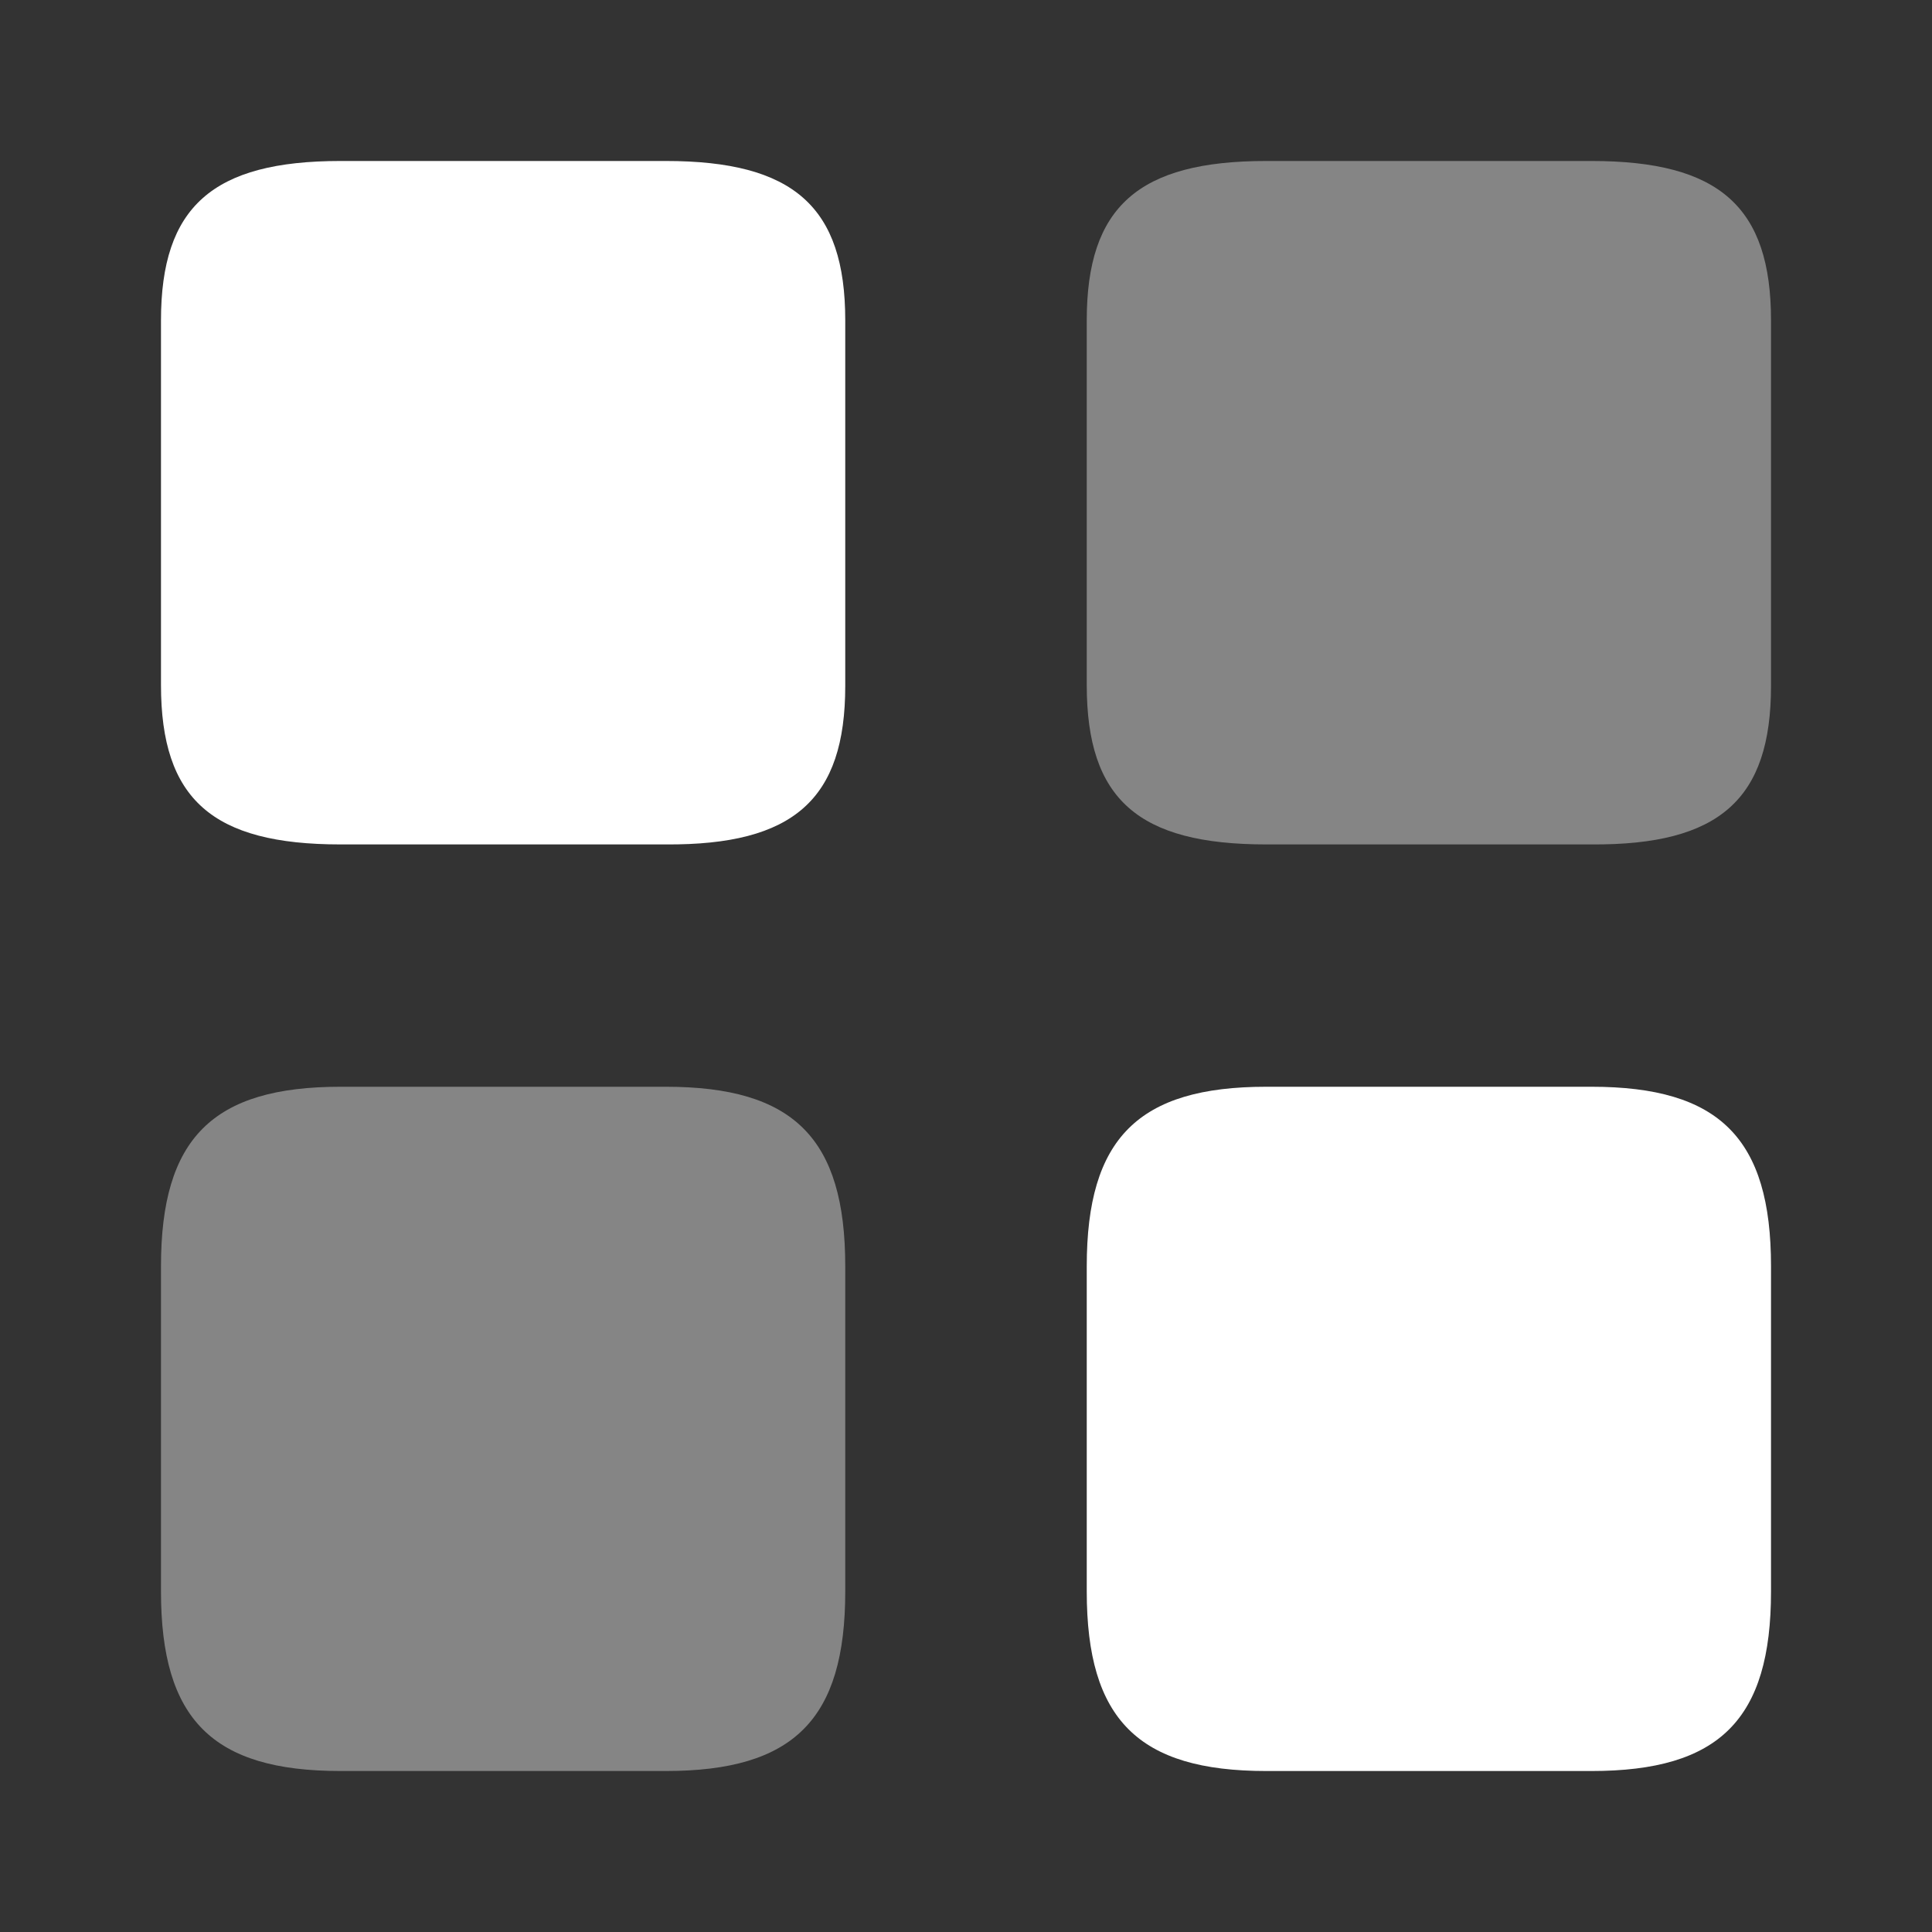 <svg id="ic_recommendations" viewBox="0 0 40 40" fill="none" xmlns="http://www.w3.org/2000/svg">
    <rect x="0" y="0" width="40" height="40" fill="#333333" stroke="none"/>
    <path opacity="0.4" d="M36.667 14.2V6.633C36.667 4.283 35.6 3.333 32.95 3.333H26.217C23.567 3.333 22.5 4.283 22.5 6.633V14.183C22.5 16.55 23.567 17.483 26.217 17.483H32.95C35.6 17.5 36.667 16.55 36.667 14.2Z" fill="white"/>
    <path d="M36.667 32.95V26.217C36.667 23.567 35.6 22.5 32.95 22.5H26.217C23.567 22.5 22.5 23.567 22.5 26.217V32.95C22.5 35.6 23.567 36.667 26.217 36.667H32.95C35.6 36.667 36.667 35.6 36.667 32.95Z" fill="white"/>
    <path d="M17.5 14.2V6.633C17.5 4.283 16.433 3.333 13.784 3.333H7.05C4.4 3.333 3.333 4.283 3.333 6.633V14.183C3.333 16.55 4.4 17.483 7.05 17.483H13.784C16.433 17.5 17.5 16.55 17.5 14.2Z" fill="white"/>
    <path opacity="0.4" d="M17.5 32.95V26.217C17.5 23.567 16.433 22.5 13.784 22.5H7.05C4.4 22.5 3.333 23.567 3.333 26.217V32.95C3.333 35.6 4.4 36.667 7.05 36.667H13.784C16.433 36.667 17.5 35.6 17.5 32.95Z" fill="white"/>
</svg>
